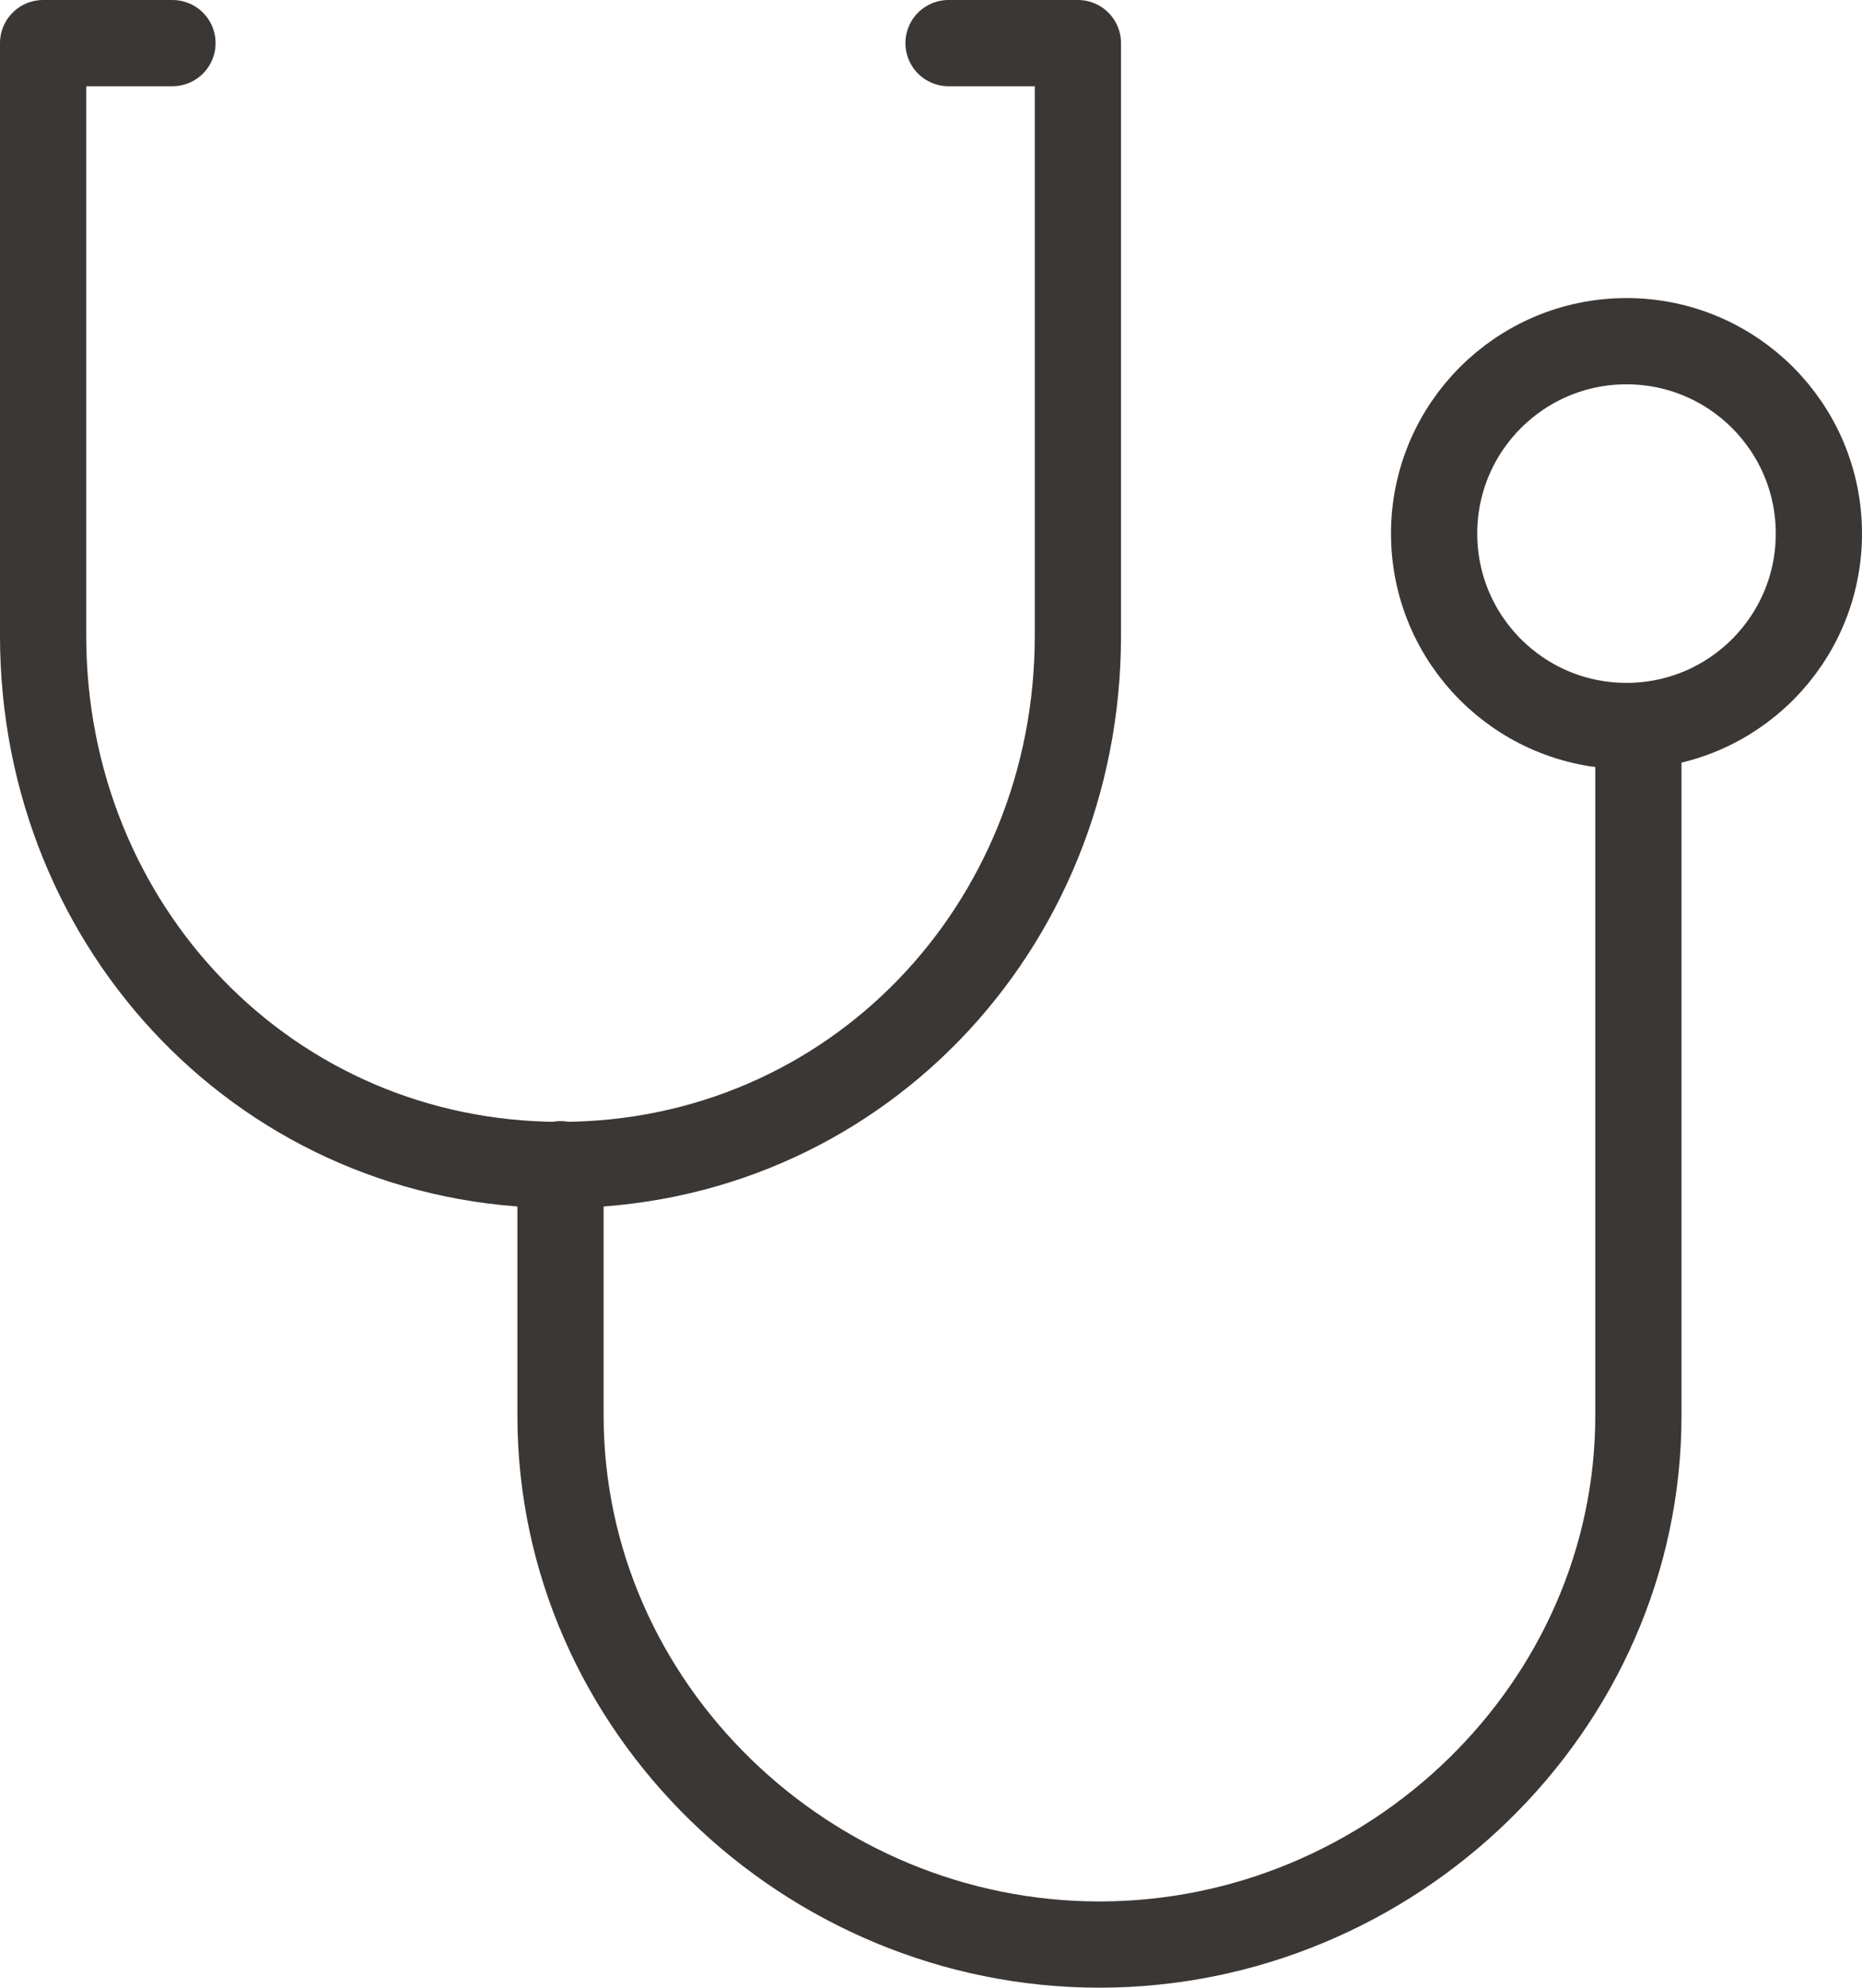<svg xmlns="http://www.w3.org/2000/svg" width="43.186" height="46.099" viewBox="0 0 43.186 46.099"><g stroke="#3B3735" stroke-width="2" stroke-linecap="round" stroke-linejoin="round" stroke-miterlimit="10" fill="none"><path d="M4 1h-3v13.747c0 6.777 5.223 12.271 12 12.271s12-5.494 12-12.271v-13.747h-3"/><path d="M13 27v5.827c0 6.777 5.723 12.271 12.5 12.271s12.5-5.494 12.5-12.271v-15.827"/><circle cx="37.724" cy="12.375" r="4.462"/></g></svg>